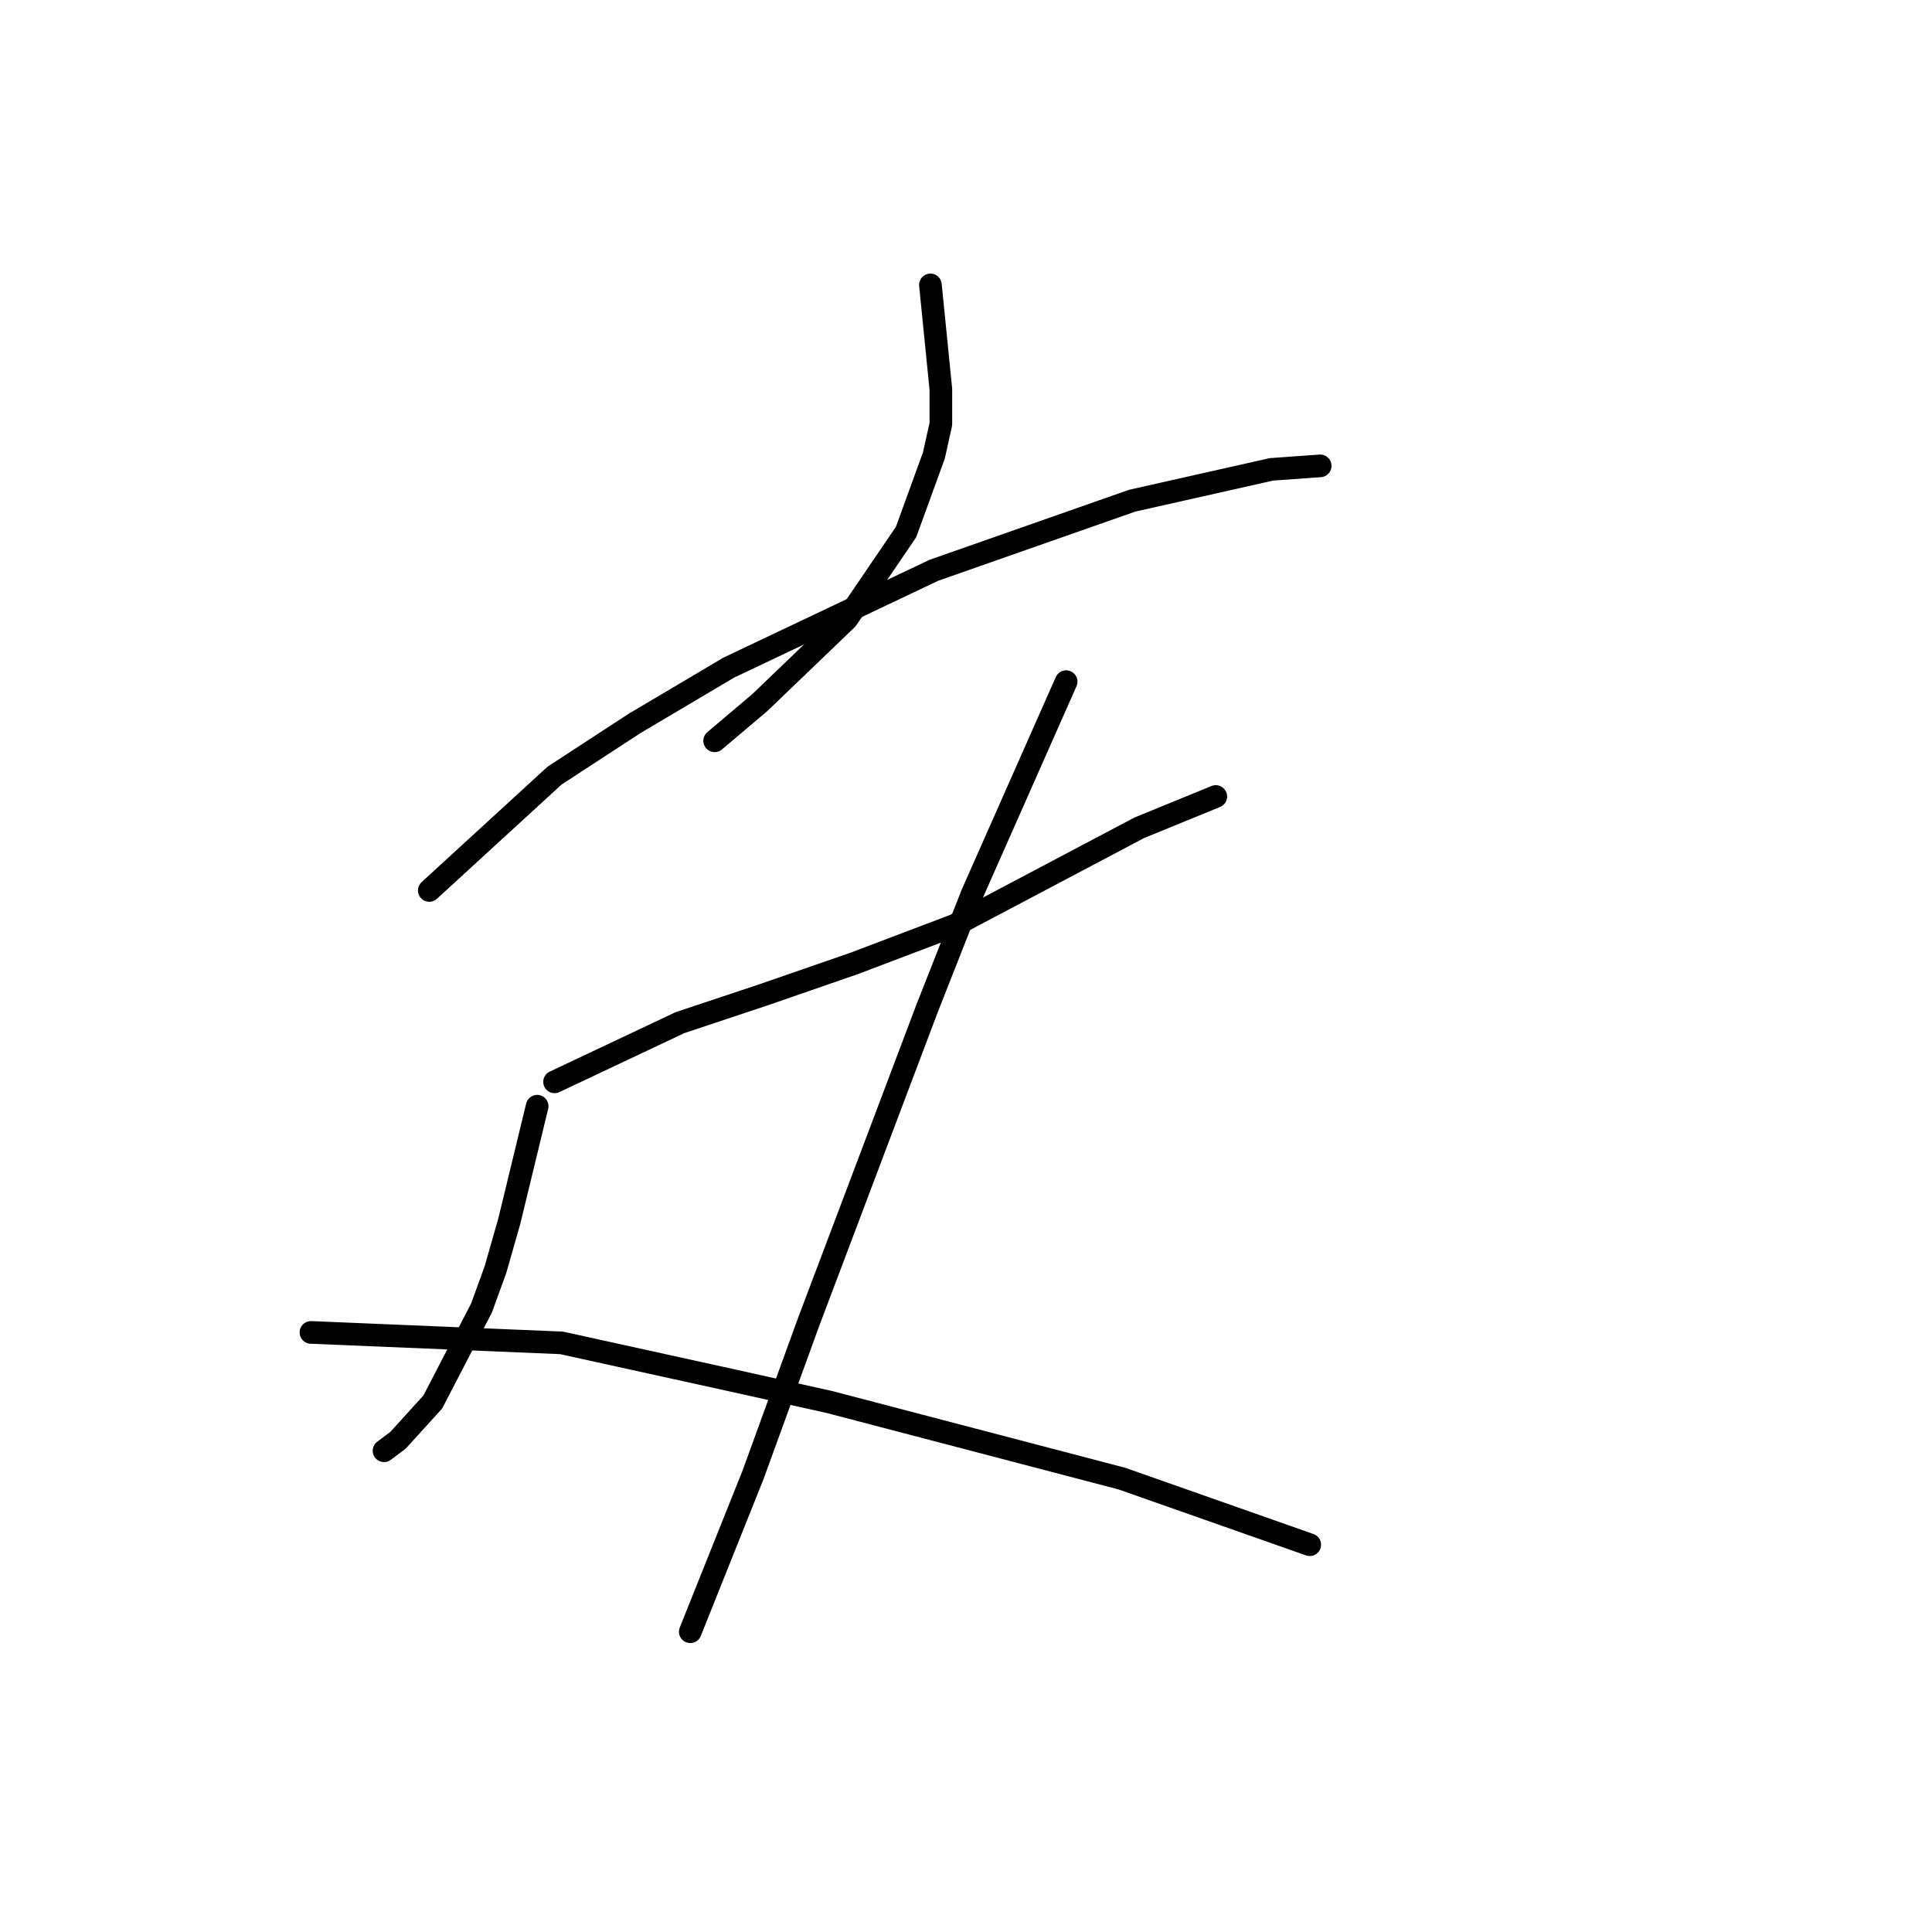 <?xml version="1.0" standalone="no"?>
    <svg width="256" height="256" xmlns="http://www.w3.org/2000/svg" version="1.1">
    <polyline stroke="black" stroke-width="3" stroke-linecap="round" fill="transparent" stroke-linejoin="round" points="123.286 37.751 124.669 51.585 124.669 56.196 123.747 60.347 120.058 70.492 112.218 82.02 100.69 93.087 94.695 98.16 94.695 98.16 " />
        <polyline stroke="black" stroke-width="3" stroke-linecap="round" fill="transparent" stroke-linejoin="round" points="56.882 117.989 73.483 102.771 84.089 95.854 96.54 88.476 123.747 75.564 150.032 66.341 168.477 62.191 174.933 61.73 174.933 61.73 " />
        <polyline stroke="black" stroke-width="3" stroke-linecap="round" fill="transparent" stroke-linejoin="round" points="73.483 143.351 90.084 135.512 101.151 131.823 113.141 127.673 126.514 122.6 150.954 109.688 161.099 105.538 161.099 105.538 " />
        <polyline stroke="black" stroke-width="3" stroke-linecap="round" fill="transparent" stroke-linejoin="round" points="141.27 90.321 128.819 118.45 122.825 133.668 107.146 175.17 99.768 195.46 93.312 211.6 91.467 216.211 91.467 216.211 " />
        <polyline stroke="black" stroke-width="3" stroke-linecap="round" fill="transparent" stroke-linejoin="round" points="71.177 146.579 67.488 161.797 65.643 168.253 63.799 173.325 57.343 185.776 52.732 190.849 50.887 192.232 50.887 192.232 " />
        <polyline stroke="black" stroke-width="3" stroke-linecap="round" fill="transparent" stroke-linejoin="round" points="41.203 176.553 74.405 177.937 97.462 183.009 109.913 185.776 148.648 195.921 173.55 204.683 173.55 204.683 " />
        </svg>